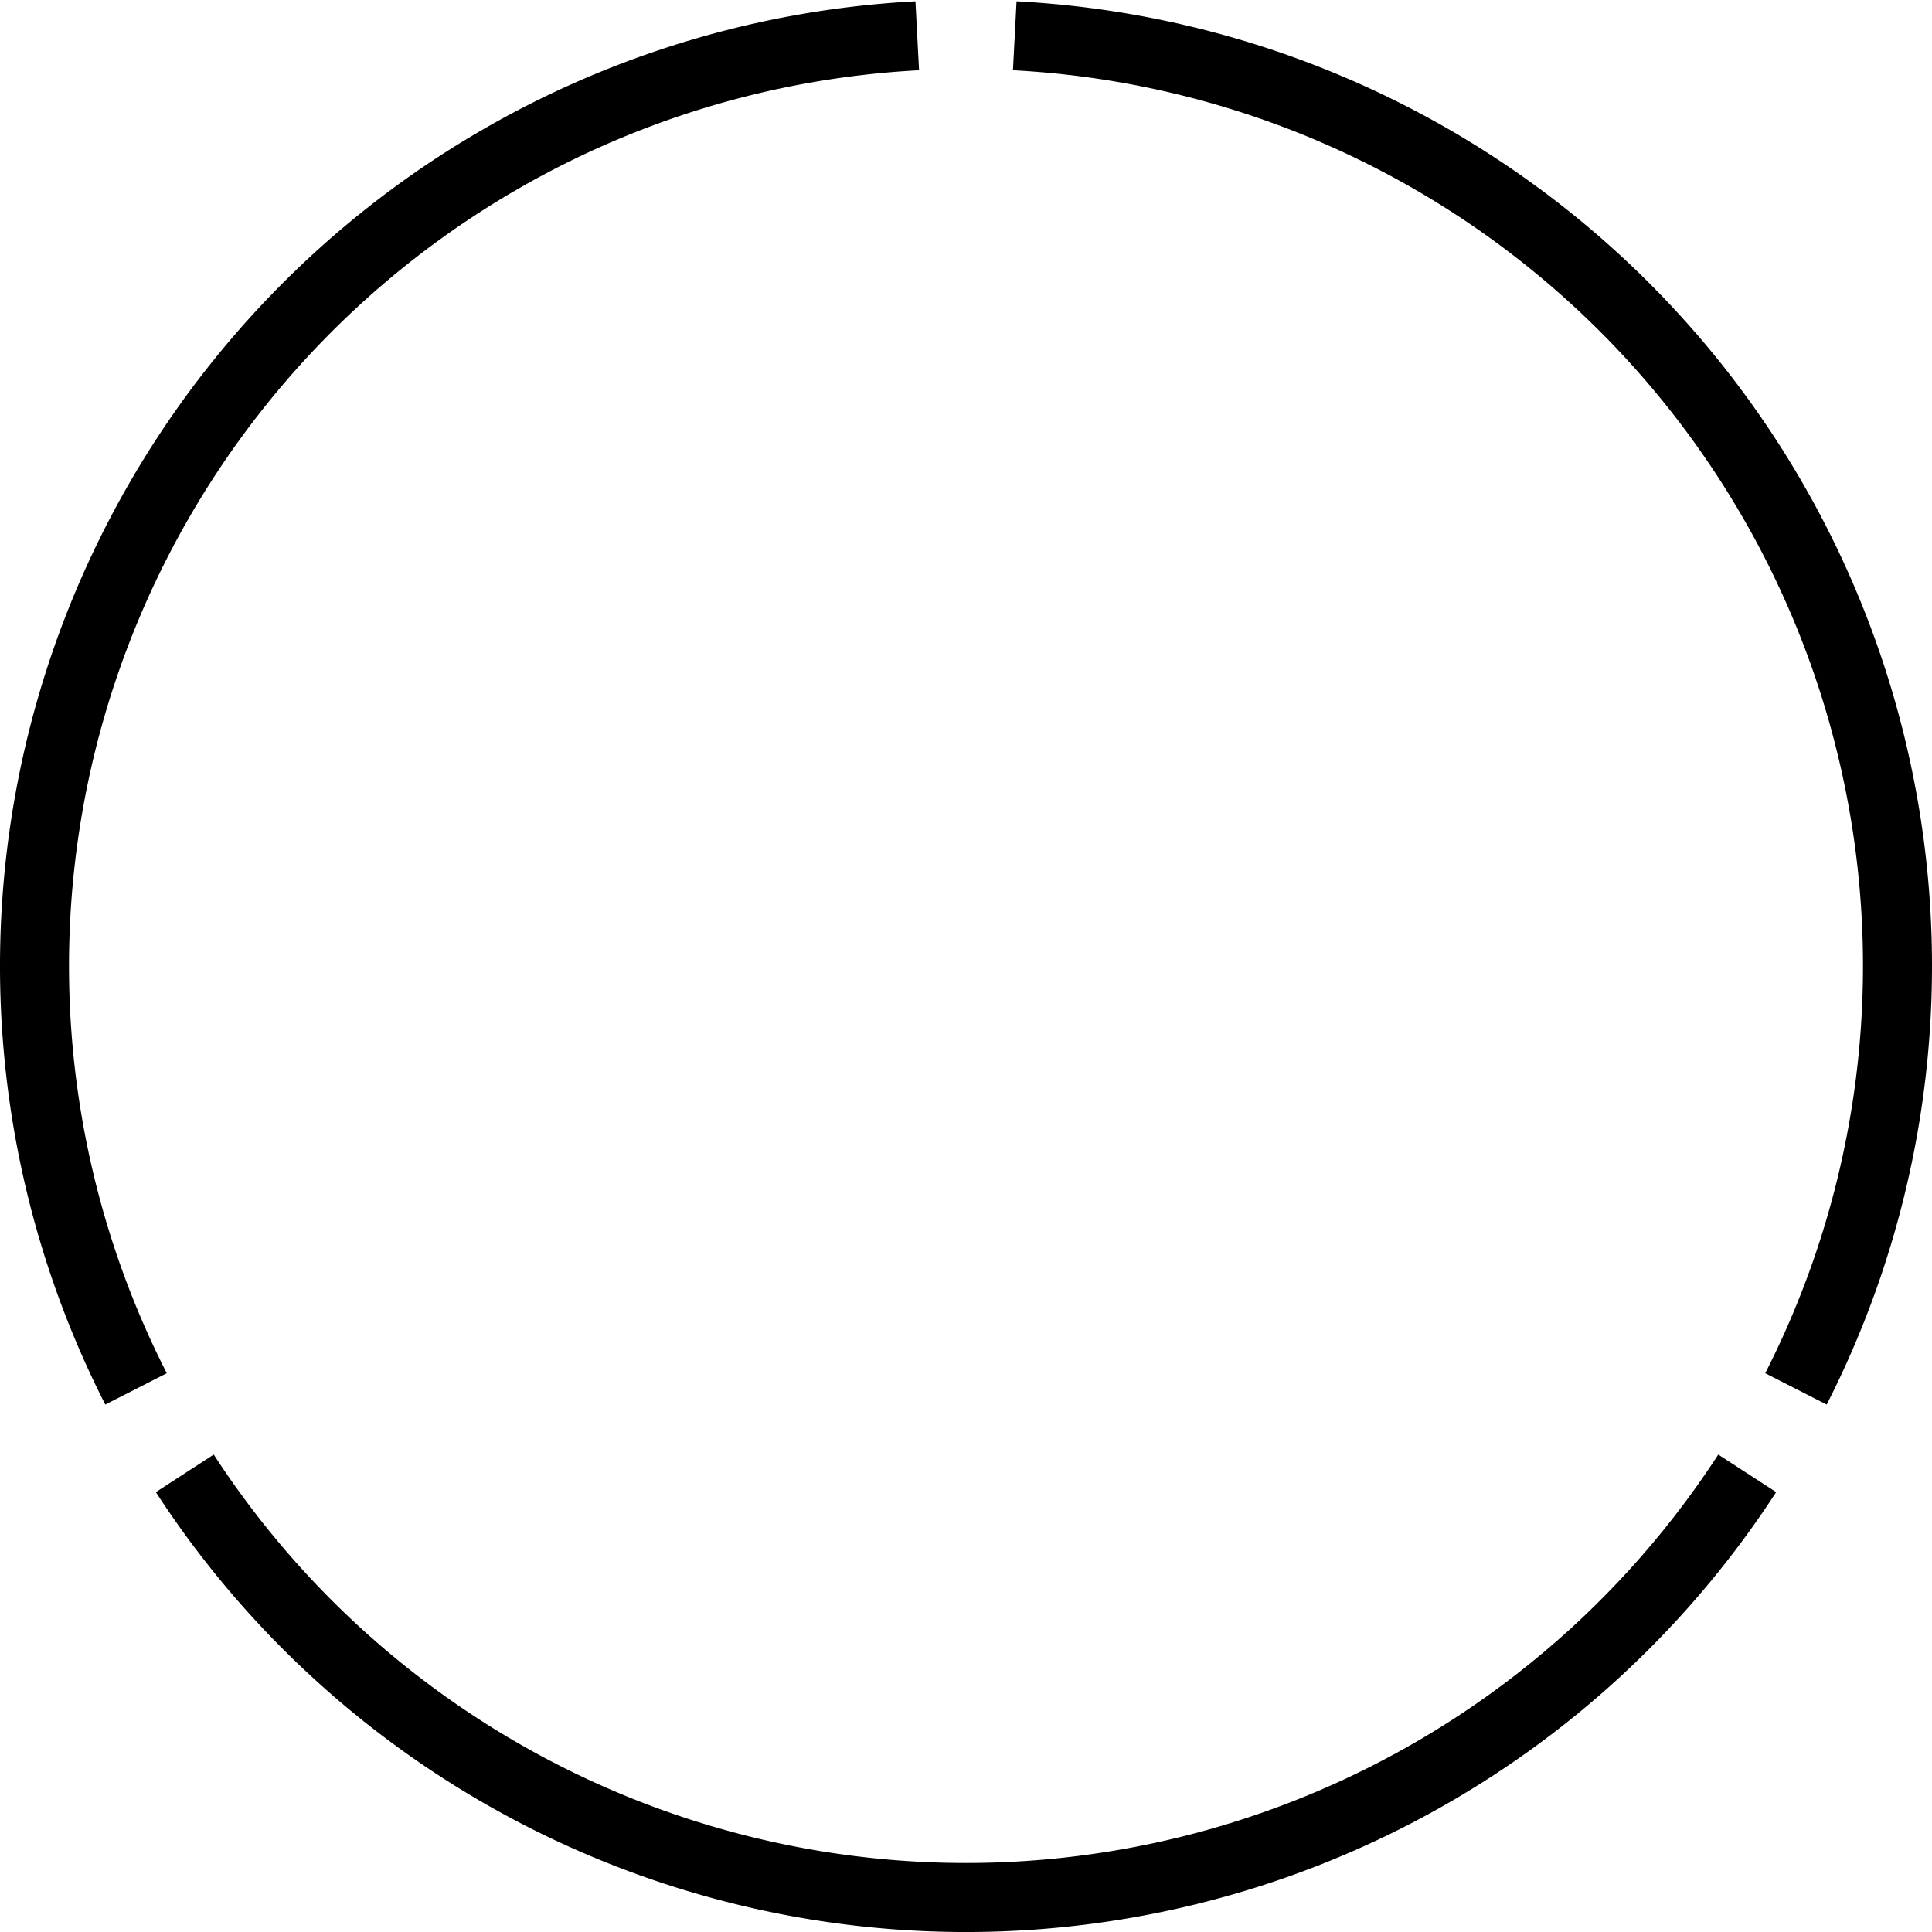 <svg height="56" width="56" viewBox="0 0 56 56">
  <path
    d="M29.465,0.038A28,28,0,0,1,52.948,40.712L51.166,39.804A26,26,0,0,0,29.361,2.036Z"
    class="text-team-yellow"
    fill="currentColor"
  ></path>
  <path
    d="M51.483,43.250A28,28,0,0,1,4.517,43.250L6.195,42.161A26,26,0,0,0,49.805,42.161Z"
    class="text-team-blue"
    fill="currentColor"
  ></path>
  <path
    d="M3.052,40.712A28,28,0,0,1,26.535,0.038L26.639,2.036A26,26,0,0,0,4.834,39.804Z"
    class="text-team-red"
    fill="currentColor"
  ></path>
</svg>
